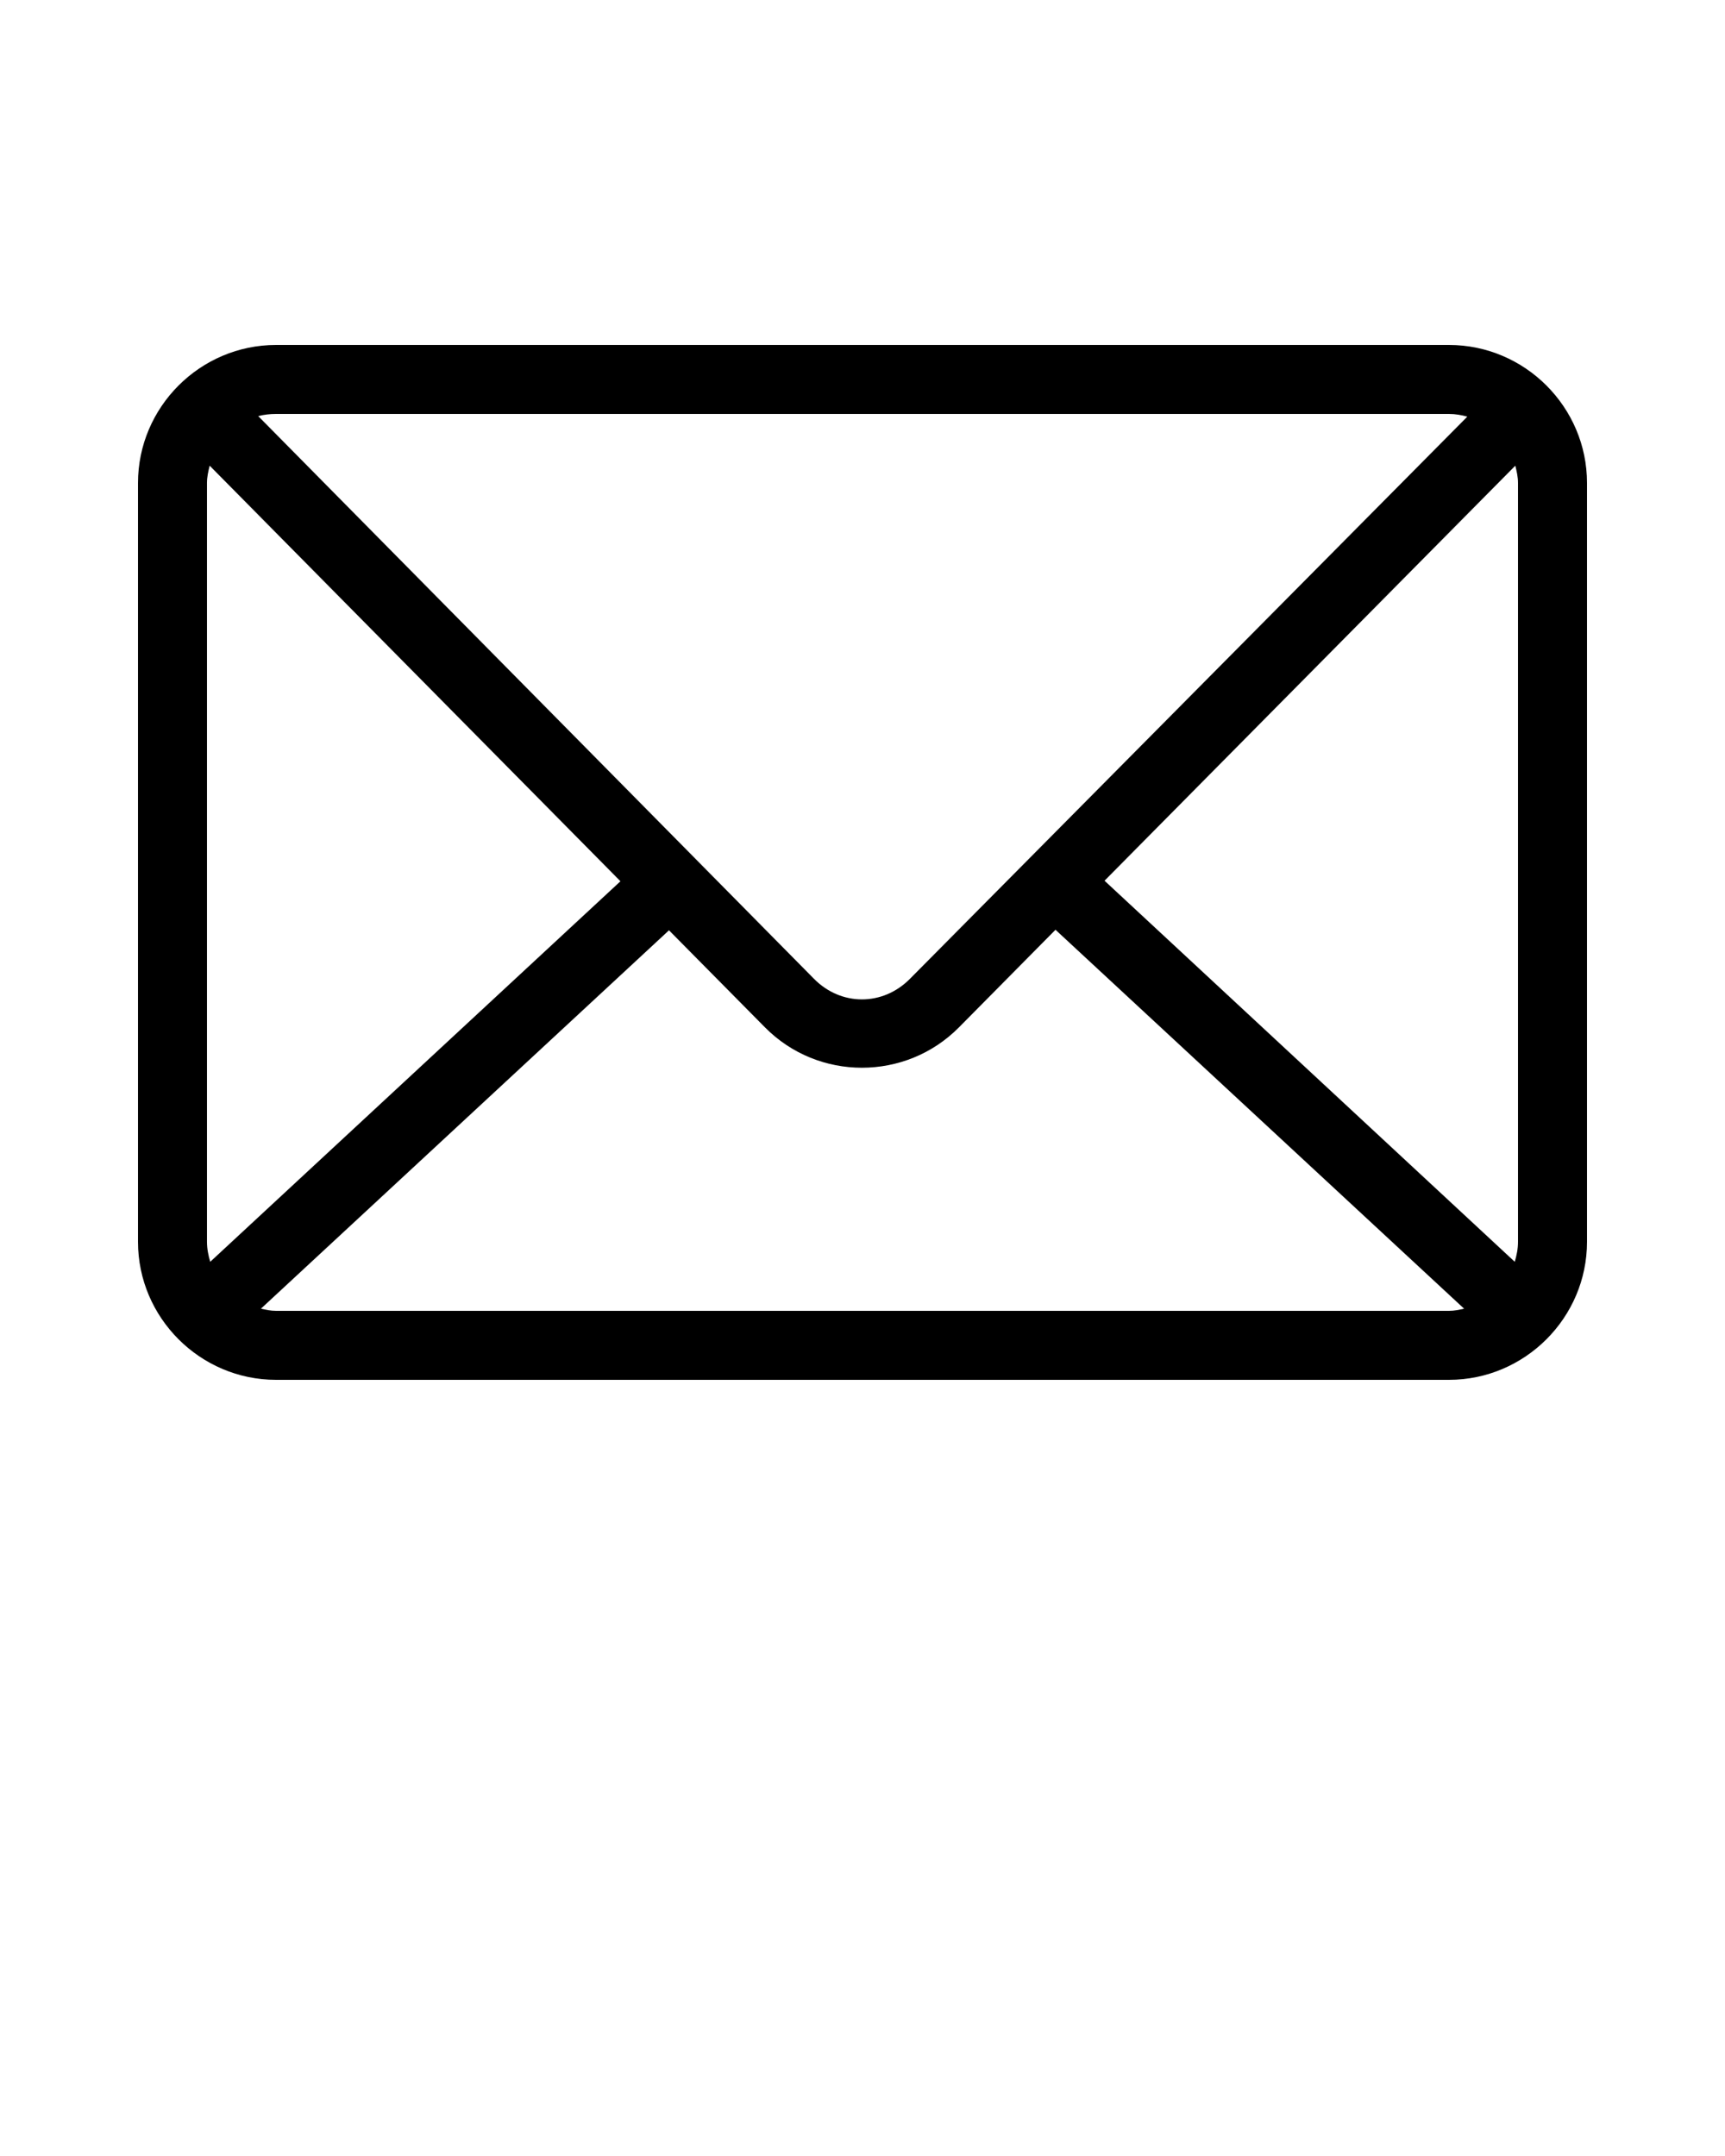 <svg xmlns:dc="http://purl.org/dc/elements/1.1/" xmlns:cc="http://creativecommons.org/ns#"
    xmlns:rdf="http://www.w3.org/1999/02/22-rdf-syntax-ns#" xmlns:svg="http://www.w3.org/2000/svg"
    xmlns="http://www.w3.org/2000/svg" xmlns:sodipodi="http://sodipodi.sourceforge.net/DTD/sodipodi-0.dtd"
    xmlns:inkscape="http://www.inkscape.org/namespaces/inkscape" version="1.1" x="0px" y="0px" viewBox="0 0 100 125">
    <g transform="translate(0,-952.362)">
        <path
            style="text-indent:0;text-transform:none;direction:ltr;block-progression:tb;baseline-shift:baseline;color:#000000;enable-background:accumulate;"
            d="m 16,972.362 c -4.397,0 -8,3.603 -8,8 l 0,44 c 0,4.397 3.603,8 8,8 l 68,0 c 4.397,0 8,-3.603 8,-8 l 0,-44 c 0,-4.397 -3.603,-8 -8,-8 l -68,0 z m 0,4 68,0 c 0.376,0 0.72,0.064 1.062,0.156 l -32.312,32.594 c -1.573,1.59 -3.992,1.59 -5.562,0 l -32.219,-32.625 c 0.331,-0.085 0.669,-0.125 1.031,-0.125 z m -3.844,3 23.812,24.094 -23.781,22.062 c -0.108,-0.369 -0.188,-0.747 -0.188,-1.156 l 0,-44 c 0,-0.352 0.075,-0.677 0.156,-1 z m 75.688,0 c 0.081,0.323 0.156,0.648 0.156,1 l 0,44 c 0,0.41 -0.079,0.787 -0.188,1.156 l -23.781,-22.094 23.813,-24.063 z m -26.656,26.906 23.688,21.969 c -0.284,0.062 -0.569,0.125 -0.875,0.125 l -68,0 c -0.306,0 -0.591,-0.063 -0.875,-0.125 l 23.656,-21.938 5.562,5.625 c 3.088,3.126 8.161,3.122 11.25,0 l 5.594,-5.656 z"
            fill="#000000" fill-opacity="1" stroke="none" marker="none" visibility="visible" display="inline"
            overflow="visible" />
    </g>
    
</svg>